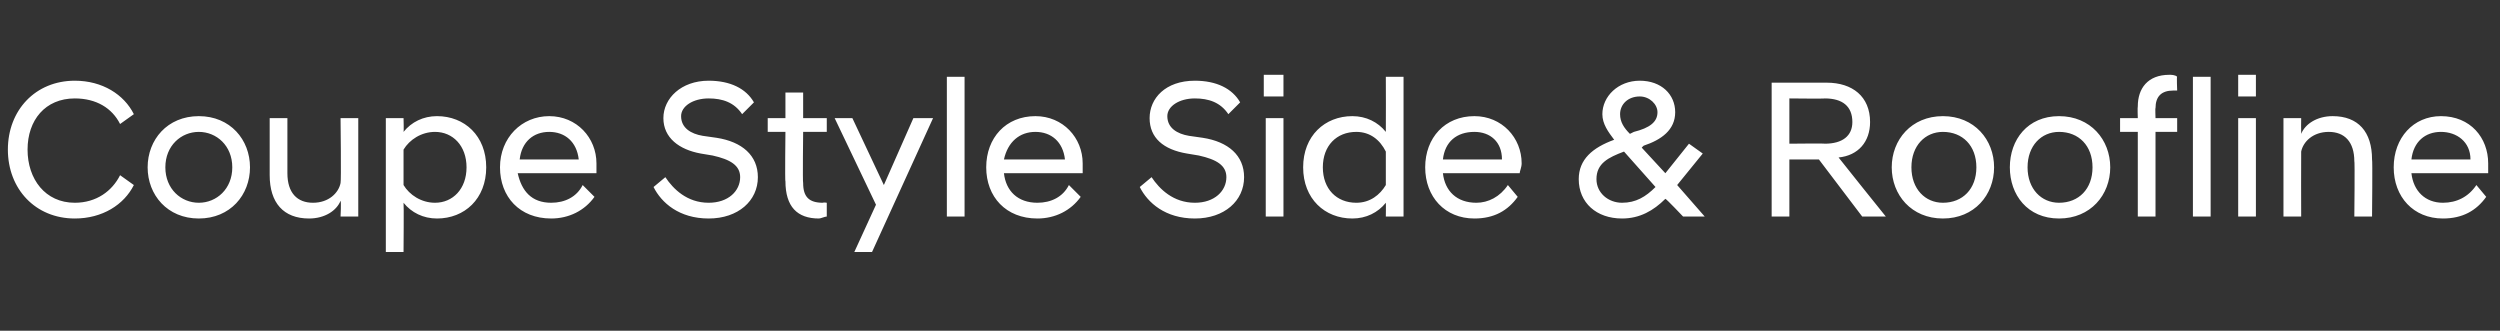 <?xml version="1.0" standalone="no"?>
<!DOCTYPE svg PUBLIC "-//W3C//DTD SVG 1.1//EN" "http://www.w3.org/Graphics/SVG/1.1/DTD/svg11.dtd">
<svg xmlns="http://www.w3.org/2000/svg" version="1.1" width="127px" height="16.8px" viewBox="0 -3 127 16.8" style="top:-3px">
  <rect x="0" y="-3" width="127" height="16.8" fill="#333333" stroke="none"/>
  <desc>Coupe Style Side &amp; Roofline</desc>
  <defs/>
  <g id="Polygon282522">
    <path d="M 0.4 4.6 C 0.4 2.6 1.8 1.1 3.8 1.1 C 5.2 1.1 6.3 1.8 6.8 2.8 C 6.8 2.8 6.1 3.3 6.1 3.3 C 5.7 2.5 4.9 2 3.8 2 C 2.3 2 1.4 3.1 1.4 4.6 C 1.4 6.1 2.3 7.3 3.8 7.3 C 4.9 7.3 5.7 6.7 6.1 5.9 C 6.1 5.9 6.8 6.4 6.8 6.4 C 6.3 7.4 5.2 8.1 3.8 8.1 C 1.8 8.1 0.4 6.6 0.4 4.6 Z M 7.5 5.5 C 7.5 4.1 8.5 2.9 10.1 2.9 C 11.7 2.9 12.7 4.1 12.7 5.5 C 12.7 6.9 11.7 8.1 10.1 8.1 C 8.5 8.1 7.5 6.9 7.5 5.5 Z M 11.8 5.5 C 11.8 4.4 11 3.7 10.1 3.7 C 9.2 3.7 8.4 4.4 8.4 5.5 C 8.4 6.6 9.2 7.3 10.1 7.3 C 11 7.3 11.8 6.6 11.8 5.5 Z M 18.2 8 L 17.3 8 C 17.3 8 17.34 7.24 17.3 7.2 C 17.1 7.7 16.5 8.1 15.7 8.1 C 14.4 8.1 13.7 7.3 13.7 5.9 C 13.7 5.91 13.7 3 13.7 3 L 14.6 3 C 14.6 3 14.6 5.82 14.6 5.8 C 14.6 6.8 15.1 7.3 15.9 7.3 C 16.7 7.3 17.2 6.8 17.3 6.3 C 17.34 6.26 17.3 3 17.3 3 L 18.2 3 L 18.2 8 Z M 19.6 3 L 20.5 3 C 20.5 3 20.52 3.7 20.5 3.7 C 20.9 3.2 21.5 2.9 22.2 2.9 C 23.6 2.9 24.7 3.9 24.7 5.5 C 24.7 7.1 23.6 8.1 22.2 8.1 C 21.5 8.1 20.9 7.8 20.5 7.3 C 20.52 7.3 20.5 9.8 20.5 9.8 L 19.6 9.8 L 19.6 3 Z M 23.7 5.5 C 23.7 4.4 23 3.7 22.1 3.7 C 21.4 3.7 20.8 4.1 20.5 4.6 C 20.5 4.6 20.5 6.4 20.5 6.4 C 20.8 6.9 21.4 7.3 22.1 7.3 C 23 7.3 23.7 6.6 23.7 5.5 Z M 25.4 5.5 C 25.4 4 26.5 2.9 27.9 2.9 C 29.3 2.9 30.3 4 30.3 5.3 C 30.3 5.5 30.3 5.7 30.3 5.8 C 30.3 5.8 26.3 5.8 26.3 5.8 C 26.5 6.7 27 7.3 28 7.3 C 28.7 7.3 29.3 7 29.6 6.4 C 29.6 6.4 30.2 7 30.2 7 C 29.7 7.7 28.9 8.1 28 8.1 C 26.4 8.1 25.4 7 25.4 5.5 Z M 26.4 5.1 C 26.4 5.1 29.4 5.1 29.4 5.1 C 29.3 4.2 28.7 3.7 27.9 3.7 C 27.1 3.7 26.5 4.2 26.4 5.1 Z M 33.2 6.5 C 33.2 6.5 33.8 6 33.8 6 C 34.2 6.6 34.9 7.3 36 7.3 C 37 7.3 37.6 6.7 37.6 6 C 37.6 5.4 37.1 5.1 36.2 4.9 C 36.2 4.9 35.6 4.8 35.6 4.8 C 34.5 4.6 33.7 4 33.7 3 C 33.7 2 34.6 1.1 36 1.1 C 37.1 1.1 37.9 1.5 38.3 2.2 C 38.3 2.2 37.7 2.8 37.7 2.8 C 37.3 2.2 36.7 2 36 2 C 35.2 2 34.6 2.4 34.6 2.9 C 34.6 3.5 35.1 3.8 35.7 3.9 C 35.7 3.9 36.4 4 36.4 4 C 37.7 4.2 38.5 4.9 38.5 6 C 38.5 7.2 37.5 8.1 36 8.1 C 34.5 8.1 33.6 7.3 33.2 6.5 Z M 39.9 6.2 C 39.87 6.24 39.9 3.7 39.9 3.7 L 39 3.7 L 39 3 L 39.9 3 L 39.9 1.7 L 40.8 1.7 L 40.8 3 L 42 3 L 42 3.7 L 40.8 3.7 C 40.8 3.7 40.77 6.27 40.8 6.3 C 40.8 7 41.1 7.3 41.8 7.3 C 41.84 7.27 42 7.3 42 7.3 C 42 7.3 42 8.01 42 8 C 41.9 8 41.7 8.1 41.6 8.1 C 40.5 8.1 39.9 7.5 39.9 6.2 Z M 44.5 7.4 L 42.4 3 L 43.3 3 L 44.9 6.4 L 46.4 3 L 47.4 3 L 44.3 9.8 L 43.4 9.8 L 44.5 7.4 Z M 48.1 0.9 L 49 0.9 L 49 8 L 48.1 8 L 48.1 0.9 Z M 50.1 5.5 C 50.1 4 51.1 2.9 52.6 2.9 C 54 2.9 55 4 55 5.3 C 55 5.5 55 5.7 55 5.8 C 55 5.8 51 5.8 51 5.8 C 51.1 6.7 51.7 7.3 52.7 7.3 C 53.4 7.3 54 7 54.3 6.4 C 54.3 6.4 54.9 7 54.9 7 C 54.4 7.7 53.6 8.1 52.7 8.1 C 51.1 8.1 50.1 7 50.1 5.5 Z M 51 5.1 C 51 5.1 54.1 5.1 54.1 5.1 C 54 4.2 53.4 3.7 52.6 3.7 C 51.8 3.7 51.2 4.2 51 5.1 Z M 57.9 6.5 C 57.9 6.5 58.5 6 58.5 6 C 58.9 6.6 59.6 7.3 60.7 7.3 C 61.7 7.3 62.3 6.7 62.3 6 C 62.3 5.4 61.8 5.1 60.9 4.9 C 60.9 4.9 60.3 4.8 60.3 4.8 C 59.1 4.6 58.4 4 58.4 3 C 58.4 2 59.2 1.1 60.7 1.1 C 61.8 1.1 62.6 1.5 63 2.2 C 63 2.2 62.4 2.8 62.4 2.8 C 62 2.2 61.4 2 60.7 2 C 59.9 2 59.3 2.4 59.3 2.9 C 59.3 3.5 59.8 3.8 60.4 3.9 C 60.4 3.9 61.1 4 61.1 4 C 62.4 4.2 63.2 4.9 63.2 6 C 63.2 7.2 62.2 8.1 60.7 8.1 C 59.2 8.1 58.3 7.3 57.9 6.5 Z M 64.3 3 L 65.2 3 L 65.2 8 L 64.3 8 L 64.3 3 Z M 64.2 0.8 L 65.2 0.8 L 65.2 1.9 L 64.2 1.9 L 64.2 0.8 Z M 70.4 7.3 C 70 7.8 69.4 8.1 68.7 8.1 C 67.3 8.1 66.2 7.1 66.2 5.5 C 66.2 3.9 67.3 2.9 68.7 2.9 C 69.4 2.9 70 3.2 70.4 3.7 C 70.41 3.7 70.4 0.9 70.4 0.9 L 71.3 0.9 L 71.3 8 L 70.4 8 C 70.4 8 70.41 7.29 70.4 7.3 Z M 70.4 6.4 C 70.4 6.4 70.4 4.7 70.4 4.7 C 70.1 4.1 69.6 3.7 68.9 3.7 C 67.9 3.7 67.2 4.4 67.2 5.5 C 67.2 6.6 67.9 7.3 68.9 7.3 C 69.6 7.3 70.1 6.9 70.4 6.4 Z M 72.4 5.5 C 72.4 4 73.4 2.9 74.9 2.9 C 76.3 2.9 77.3 4 77.3 5.3 C 77.3 5.5 77.2 5.7 77.2 5.8 C 77.2 5.8 73.3 5.8 73.3 5.8 C 73.4 6.7 74 7.3 75 7.3 C 75.6 7.3 76.2 7 76.6 6.4 C 76.6 6.4 77.1 7 77.1 7 C 76.6 7.7 75.9 8.1 74.9 8.1 C 73.4 8.1 72.4 7 72.4 5.5 Z M 73.3 5.1 C 73.3 5.1 76.3 5.1 76.3 5.1 C 76.3 4.2 75.7 3.7 74.9 3.7 C 74 3.7 73.4 4.2 73.3 5.1 Z M 80.2 6.1 C 80.2 5.1 80.9 4.5 82 4.1 C 81.7 3.7 81.4 3.3 81.4 2.8 C 81.4 1.9 82.2 1.1 83.3 1.1 C 84.4 1.1 85.1 1.8 85.1 2.7 C 85.1 3.6 84.4 4.1 83.5 4.4 C 83.46 4.43 83.4 4.5 83.4 4.5 L 84.6 5.8 L 85.8 4.3 L 86.5 4.8 L 85.2 6.4 L 86.6 8 L 86.6 8 L 85.5 8 C 85.5 8 84.65 7.1 84.6 7.1 C 84 7.7 83.3 8.1 82.4 8.1 C 81.1 8.1 80.2 7.3 80.2 6.1 Z M 84.1 6.5 C 84.1 6.5 82.5 4.7 82.5 4.7 C 81.7 5 81.1 5.3 81.1 6.1 C 81.1 6.8 81.7 7.3 82.4 7.3 C 83.1 7.3 83.6 7 84.1 6.5 Z M 82.8 3.8 C 82.8 3.8 83 3.7 83 3.7 C 83.8 3.5 84.2 3.2 84.2 2.7 C 84.2 2.3 83.8 1.9 83.3 1.9 C 82.7 1.9 82.3 2.3 82.3 2.8 C 82.3 3.2 82.5 3.5 82.8 3.8 Z M 92.4 5.1 L 90.9 5.1 L 90.9 8 L 90 8 L 90 1.2 C 90 1.2 92.81 1.2 92.8 1.2 C 94.1 1.2 95 1.9 95 3.2 C 95 4.2 94.4 4.9 93.4 5 C 93.42 5.04 95.8 8 95.8 8 L 95.8 8 L 94.6 8 L 92.4 5.1 Z M 92.7 4.3 C 93.6 4.3 94.1 3.9 94.1 3.2 C 94.1 2.4 93.6 2 92.7 2 C 92.72 2.02 90.9 2 90.9 2 L 90.9 4.3 C 90.9 4.3 92.72 4.28 92.7 4.3 Z M 96.1 5.5 C 96.1 4.1 97.1 2.9 98.7 2.9 C 100.3 2.9 101.3 4.1 101.3 5.5 C 101.3 6.9 100.3 8.1 98.7 8.1 C 97.1 8.1 96.1 6.9 96.1 5.5 Z M 100.4 5.5 C 100.4 4.4 99.7 3.7 98.7 3.7 C 97.8 3.7 97.1 4.4 97.1 5.5 C 97.1 6.6 97.8 7.3 98.7 7.3 C 99.7 7.3 100.4 6.6 100.4 5.5 Z M 102.1 5.5 C 102.1 4.1 103 2.9 104.6 2.9 C 106.2 2.9 107.2 4.1 107.2 5.5 C 107.2 6.9 106.2 8.1 104.6 8.1 C 103 8.1 102.1 6.9 102.1 5.5 Z M 106.3 5.5 C 106.3 4.4 105.6 3.7 104.6 3.7 C 103.7 3.7 103 4.4 103 5.5 C 103 6.6 103.7 7.3 104.6 7.3 C 105.6 7.3 106.3 6.6 106.3 5.5 Z M 108.6 3.7 L 107.7 3.7 L 107.7 3 L 108.6 3 C 108.6 3 108.58 2.44 108.6 2.4 C 108.6 1.5 109.1 0.8 110.2 0.8 C 110.3 0.8 110.5 0.8 110.6 0.9 C 110.57 0.85 110.6 1.6 110.6 1.6 C 110.6 1.6 110.42 1.6 110.4 1.6 C 109.8 1.6 109.5 1.9 109.5 2.5 C 109.48 2.45 109.5 3 109.5 3 L 110.6 3 L 110.6 3.7 L 109.5 3.7 L 109.5 8 L 108.6 8 L 108.6 3.7 Z M 111.4 0.9 L 112.3 0.9 L 112.3 8 L 111.4 8 L 111.4 0.9 Z M 113.7 3 L 114.6 3 L 114.6 8 L 113.7 8 L 113.7 3 Z M 113.7 0.8 L 114.6 0.8 L 114.6 1.9 L 113.7 1.9 L 113.7 0.8 Z M 116 3 L 116.9 3 C 116.9 3 116.89 3.75 116.9 3.8 C 117.1 3.3 117.7 2.9 118.5 2.9 C 119.8 2.9 120.5 3.7 120.5 5.1 C 120.53 5.08 120.5 8 120.5 8 L 119.6 8 C 119.6 8 119.63 5.17 119.6 5.2 C 119.6 4.2 119.1 3.7 118.3 3.7 C 117.5 3.7 117 4.2 116.9 4.7 C 116.89 4.73 116.9 8 116.9 8 L 116 8 L 116 3 Z M 121.6 5.5 C 121.6 4 122.6 2.9 124 2.9 C 125.5 2.9 126.4 4 126.4 5.3 C 126.4 5.5 126.4 5.7 126.4 5.8 C 126.4 5.8 122.5 5.8 122.5 5.8 C 122.6 6.7 123.2 7.3 124.1 7.3 C 124.8 7.3 125.4 7 125.8 6.4 C 125.8 6.4 126.3 7 126.3 7 C 125.8 7.7 125.1 8.1 124.1 8.1 C 122.6 8.1 121.6 7 121.6 5.5 Z M 122.5 5.1 C 122.5 5.1 125.5 5.1 125.5 5.1 C 125.5 4.2 124.8 3.7 124 3.7 C 123.2 3.7 122.6 4.2 122.5 5.1 Z " stroke="none" fill="#fff"/>
  </g>
</svg>